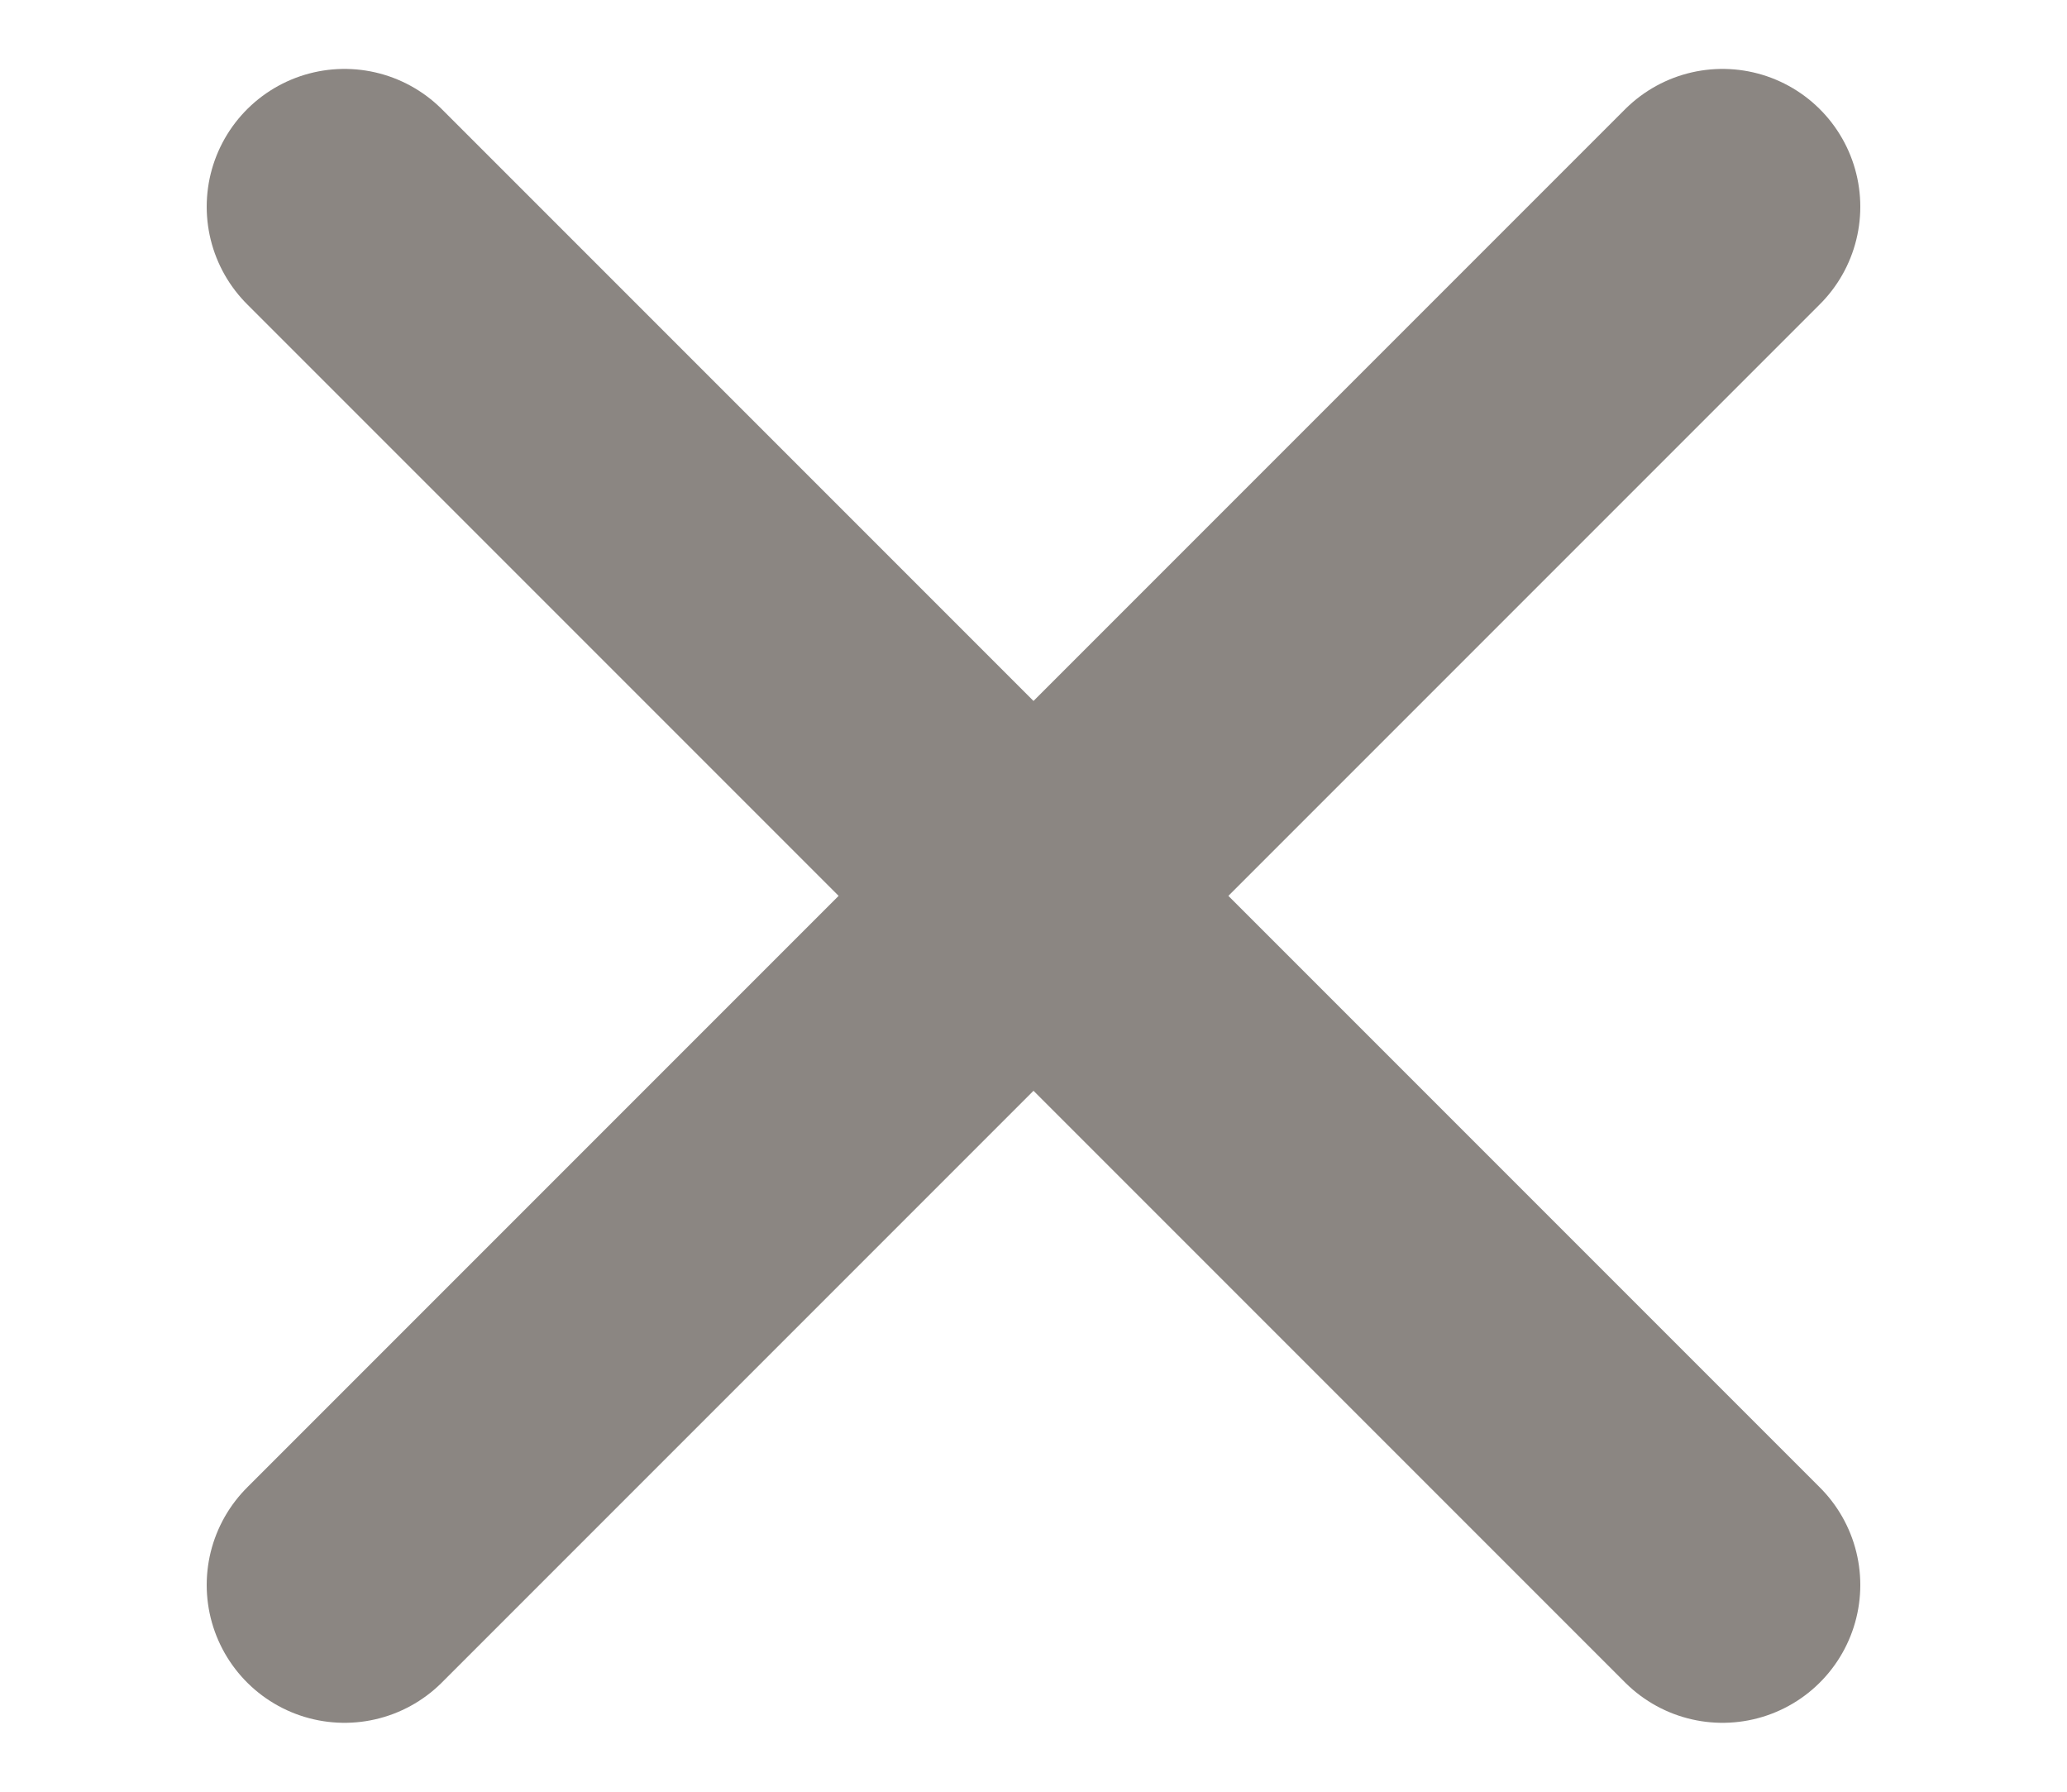 <svg width="15" height="13" viewBox="0 0 15 13" fill="none" xmlns="http://www.w3.org/2000/svg">
<g clip-path="url(#clip0_2760_162398)">
<path d="M12.5 11.5L2.5 1.5M12.5 1.5L2.5 11.5" stroke="#8B8682" stroke-width="2" stroke-linecap="round" stroke-linejoin="round"/>
</g>
<defs>
<clipPath id="clip0_2760_162398">
<rect width="15" height="12" fill="white" transform="translate(0 0.5)"/>
</clipPath>
</defs>
</svg>
